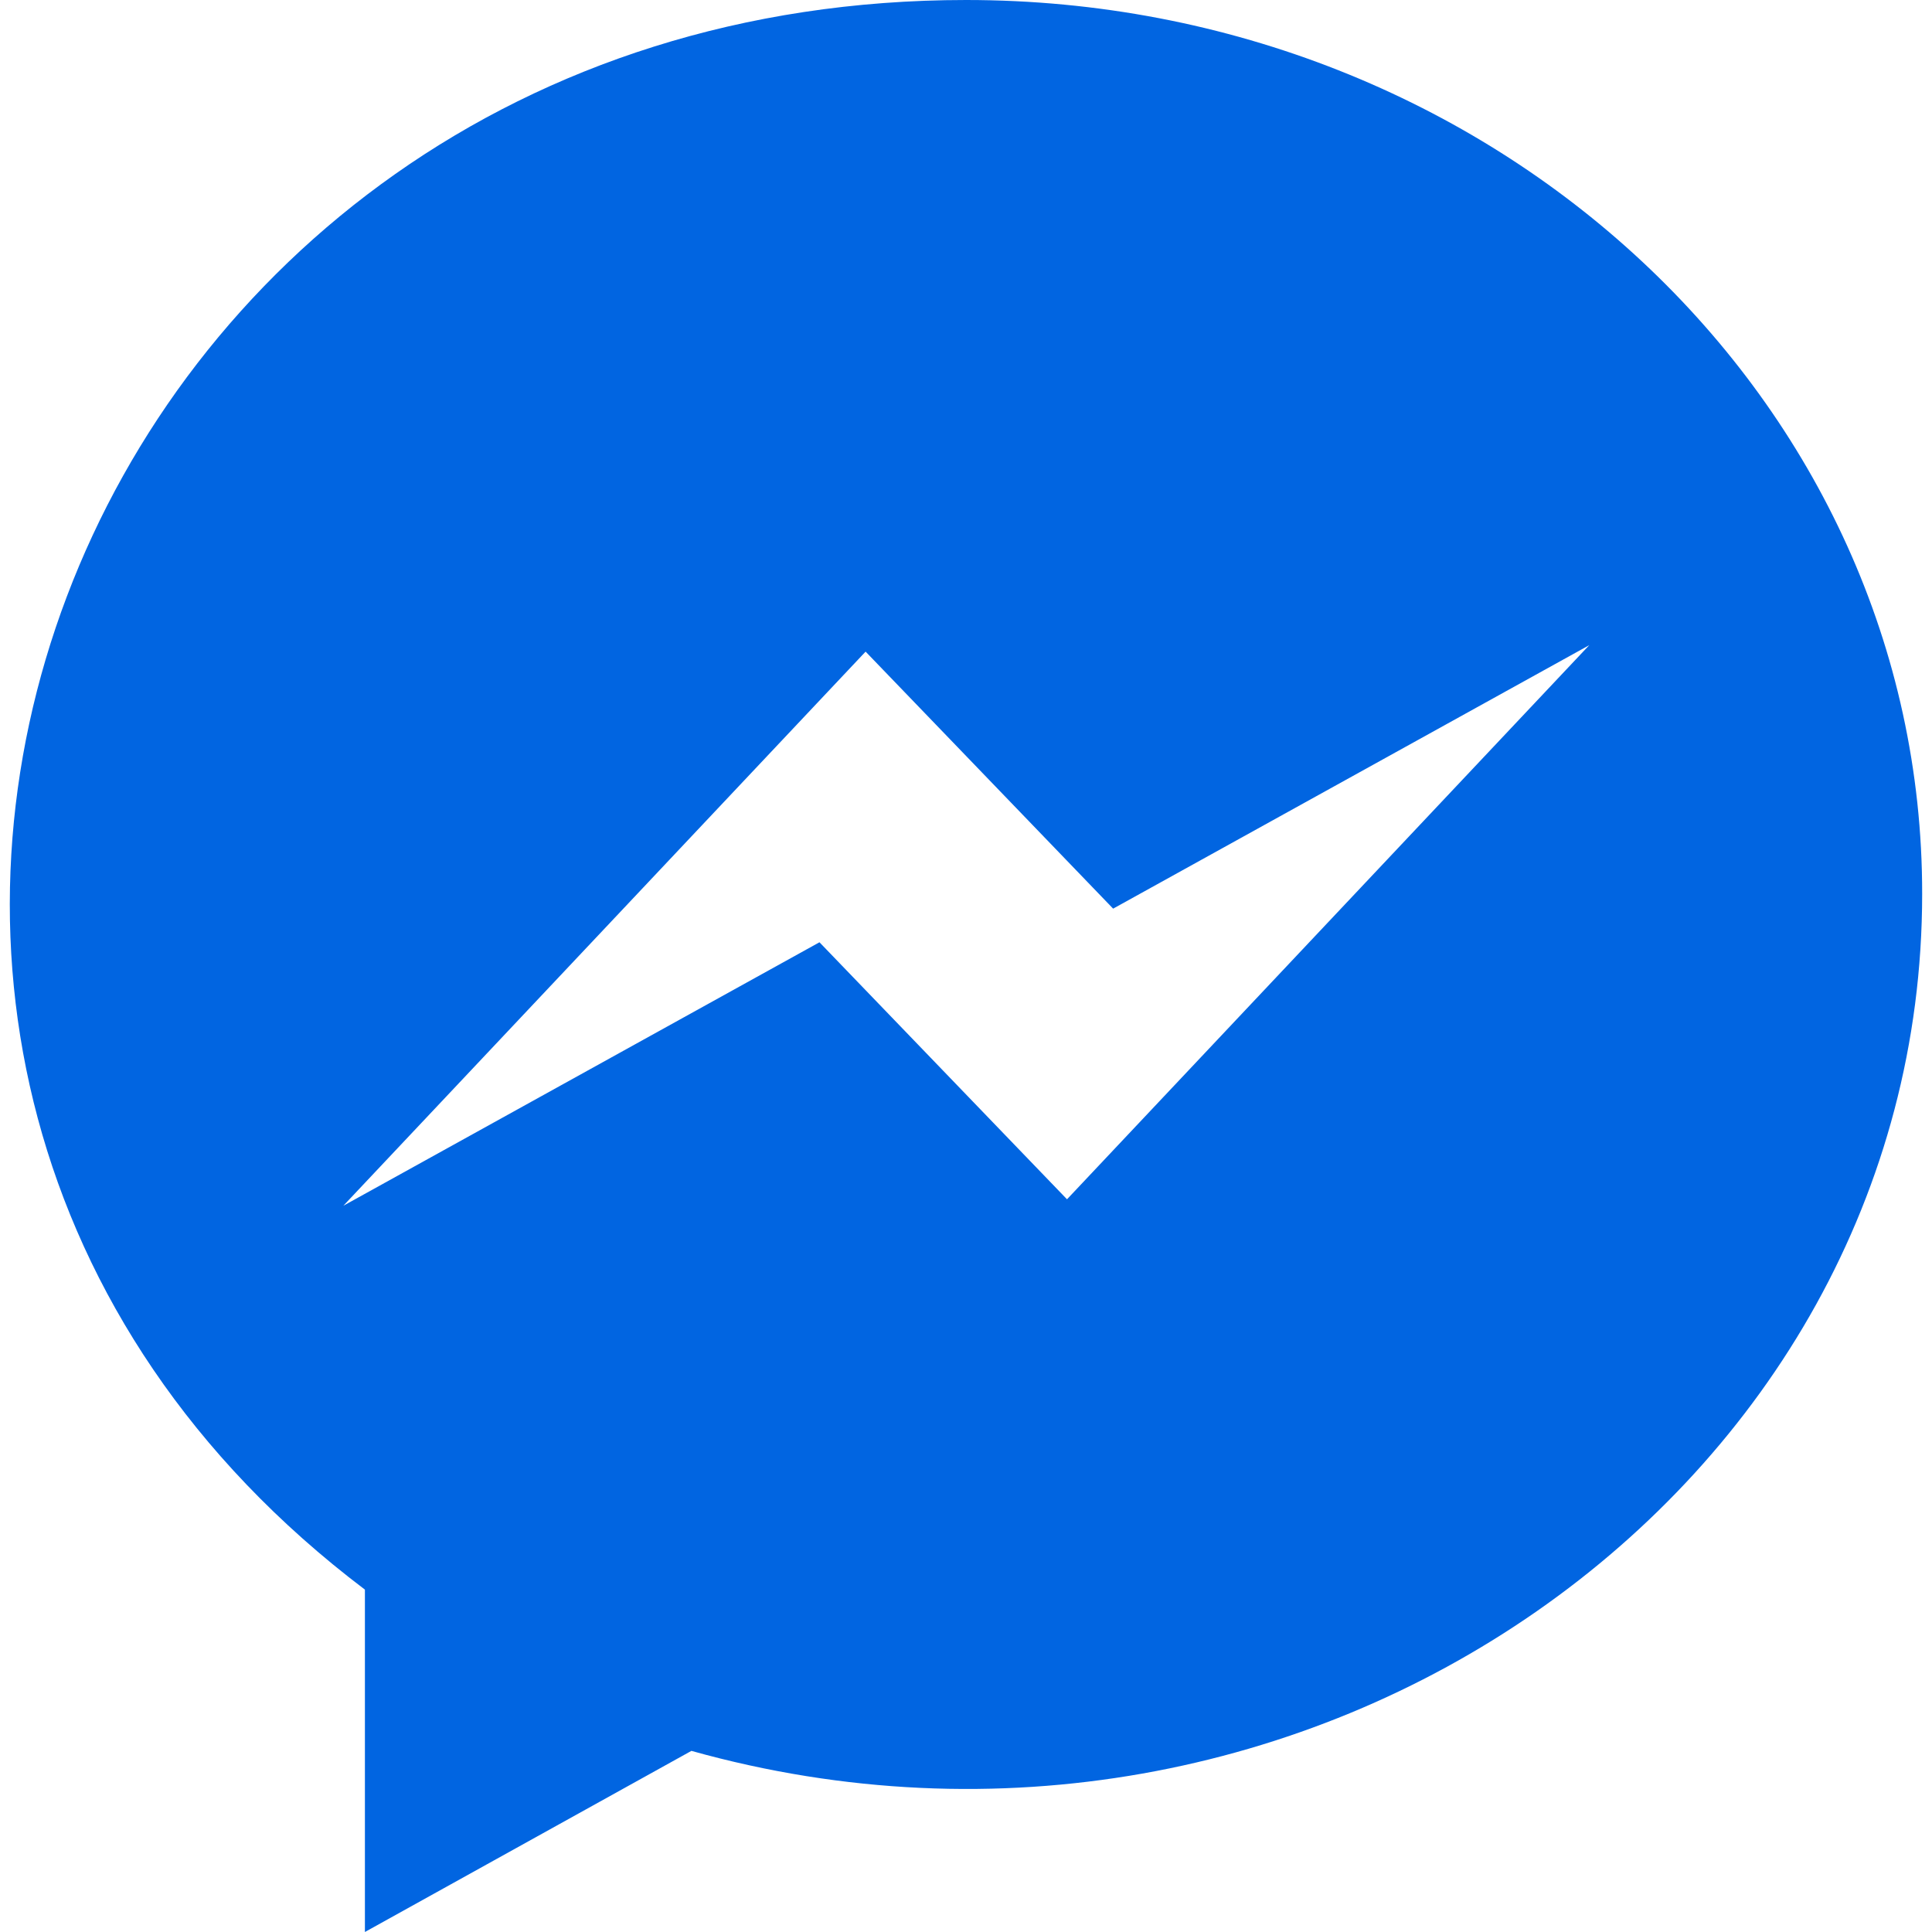 <svg width="32" height="32" viewBox="0 0 32 32" fill="none" xmlns="http://www.w3.org/2000/svg">
 <path  d= "M16.002 0C1.137 0 -5.534 17.571 6.044 26.329V32L11.452 29C21.609 31.843 31.837 24.721 31.837 14.807C31.845 6.629 24.752 0 16.002 0ZM17.673 19.864L13.573 15.607L5.687 19.971L14.337 10.793L18.437 15.05L26.323 10.686L17.673 19.864Z" fill="#0165E1" /></svg>